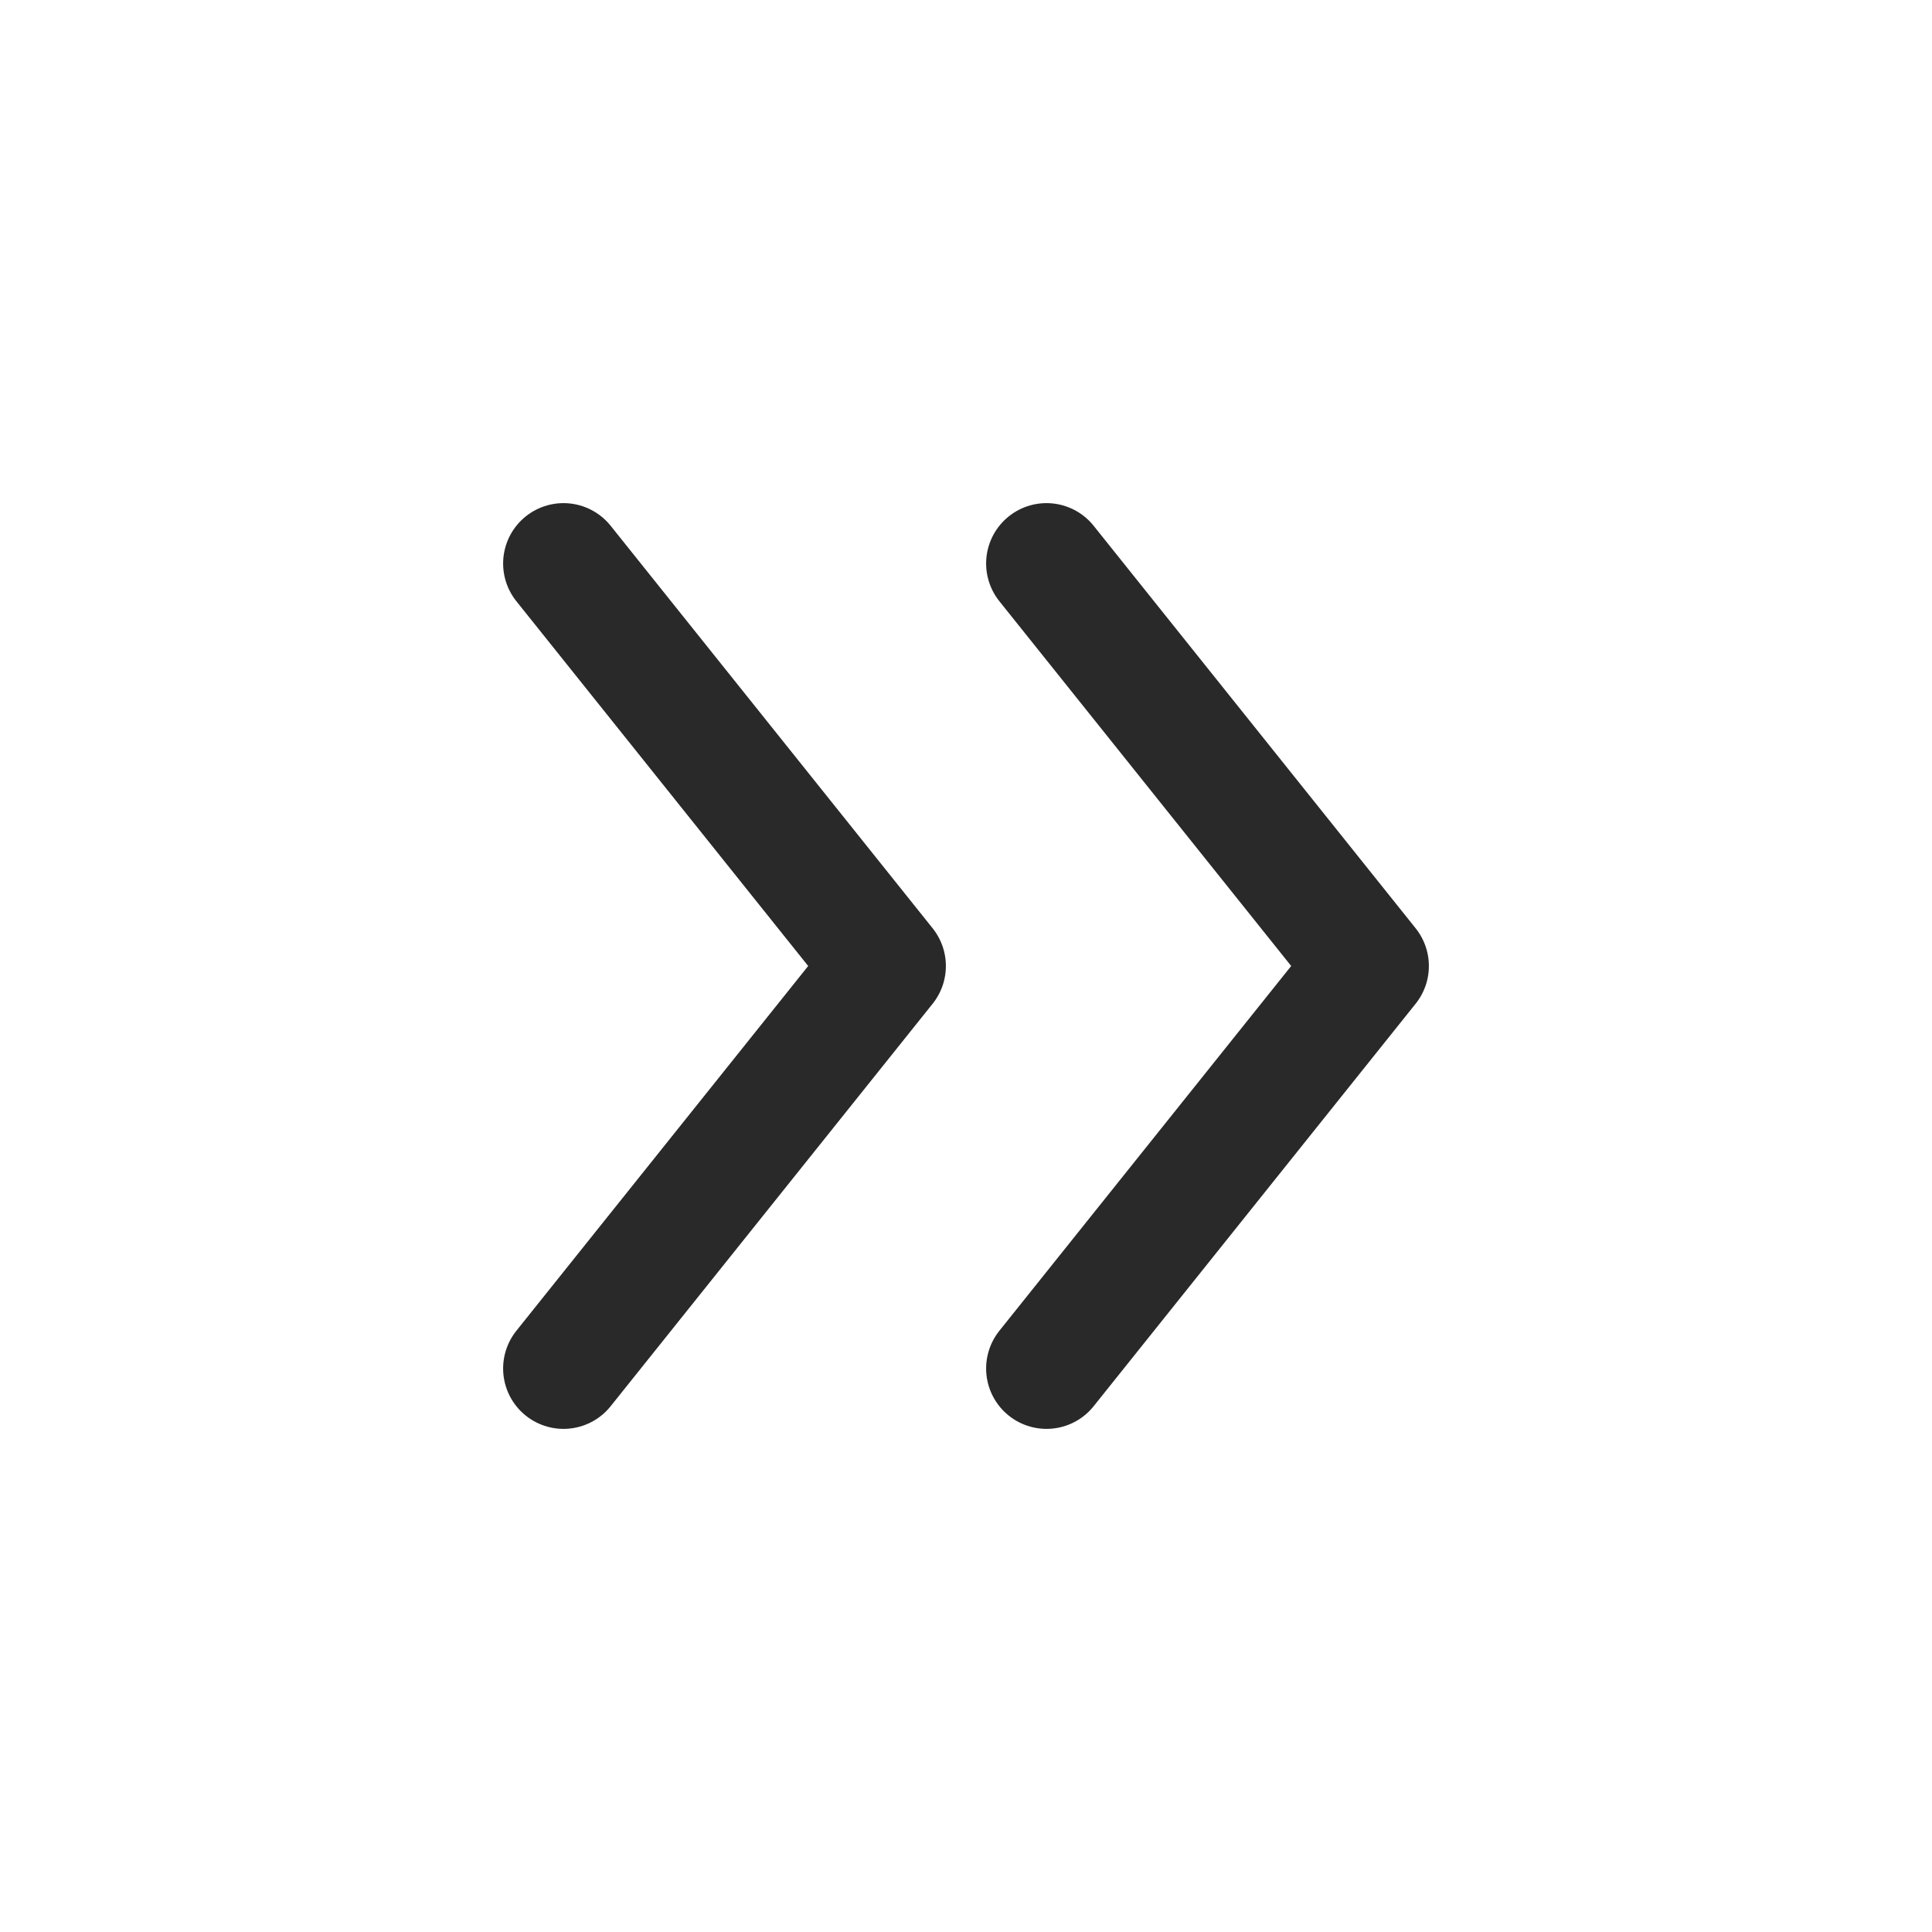 <svg width="24" height="24" viewBox="0 0 24 24" fill="none" xmlns="http://www.w3.org/2000/svg">
<path d="M7 7L11 12L7 17" stroke="#292929" stroke-width="1.5" stroke-linecap="round" stroke-linejoin="round"/>
<path d="M13 7L17 12L13 17" stroke="#292929" stroke-width="1.5" stroke-linecap="round" stroke-linejoin="round"/>
</svg>
